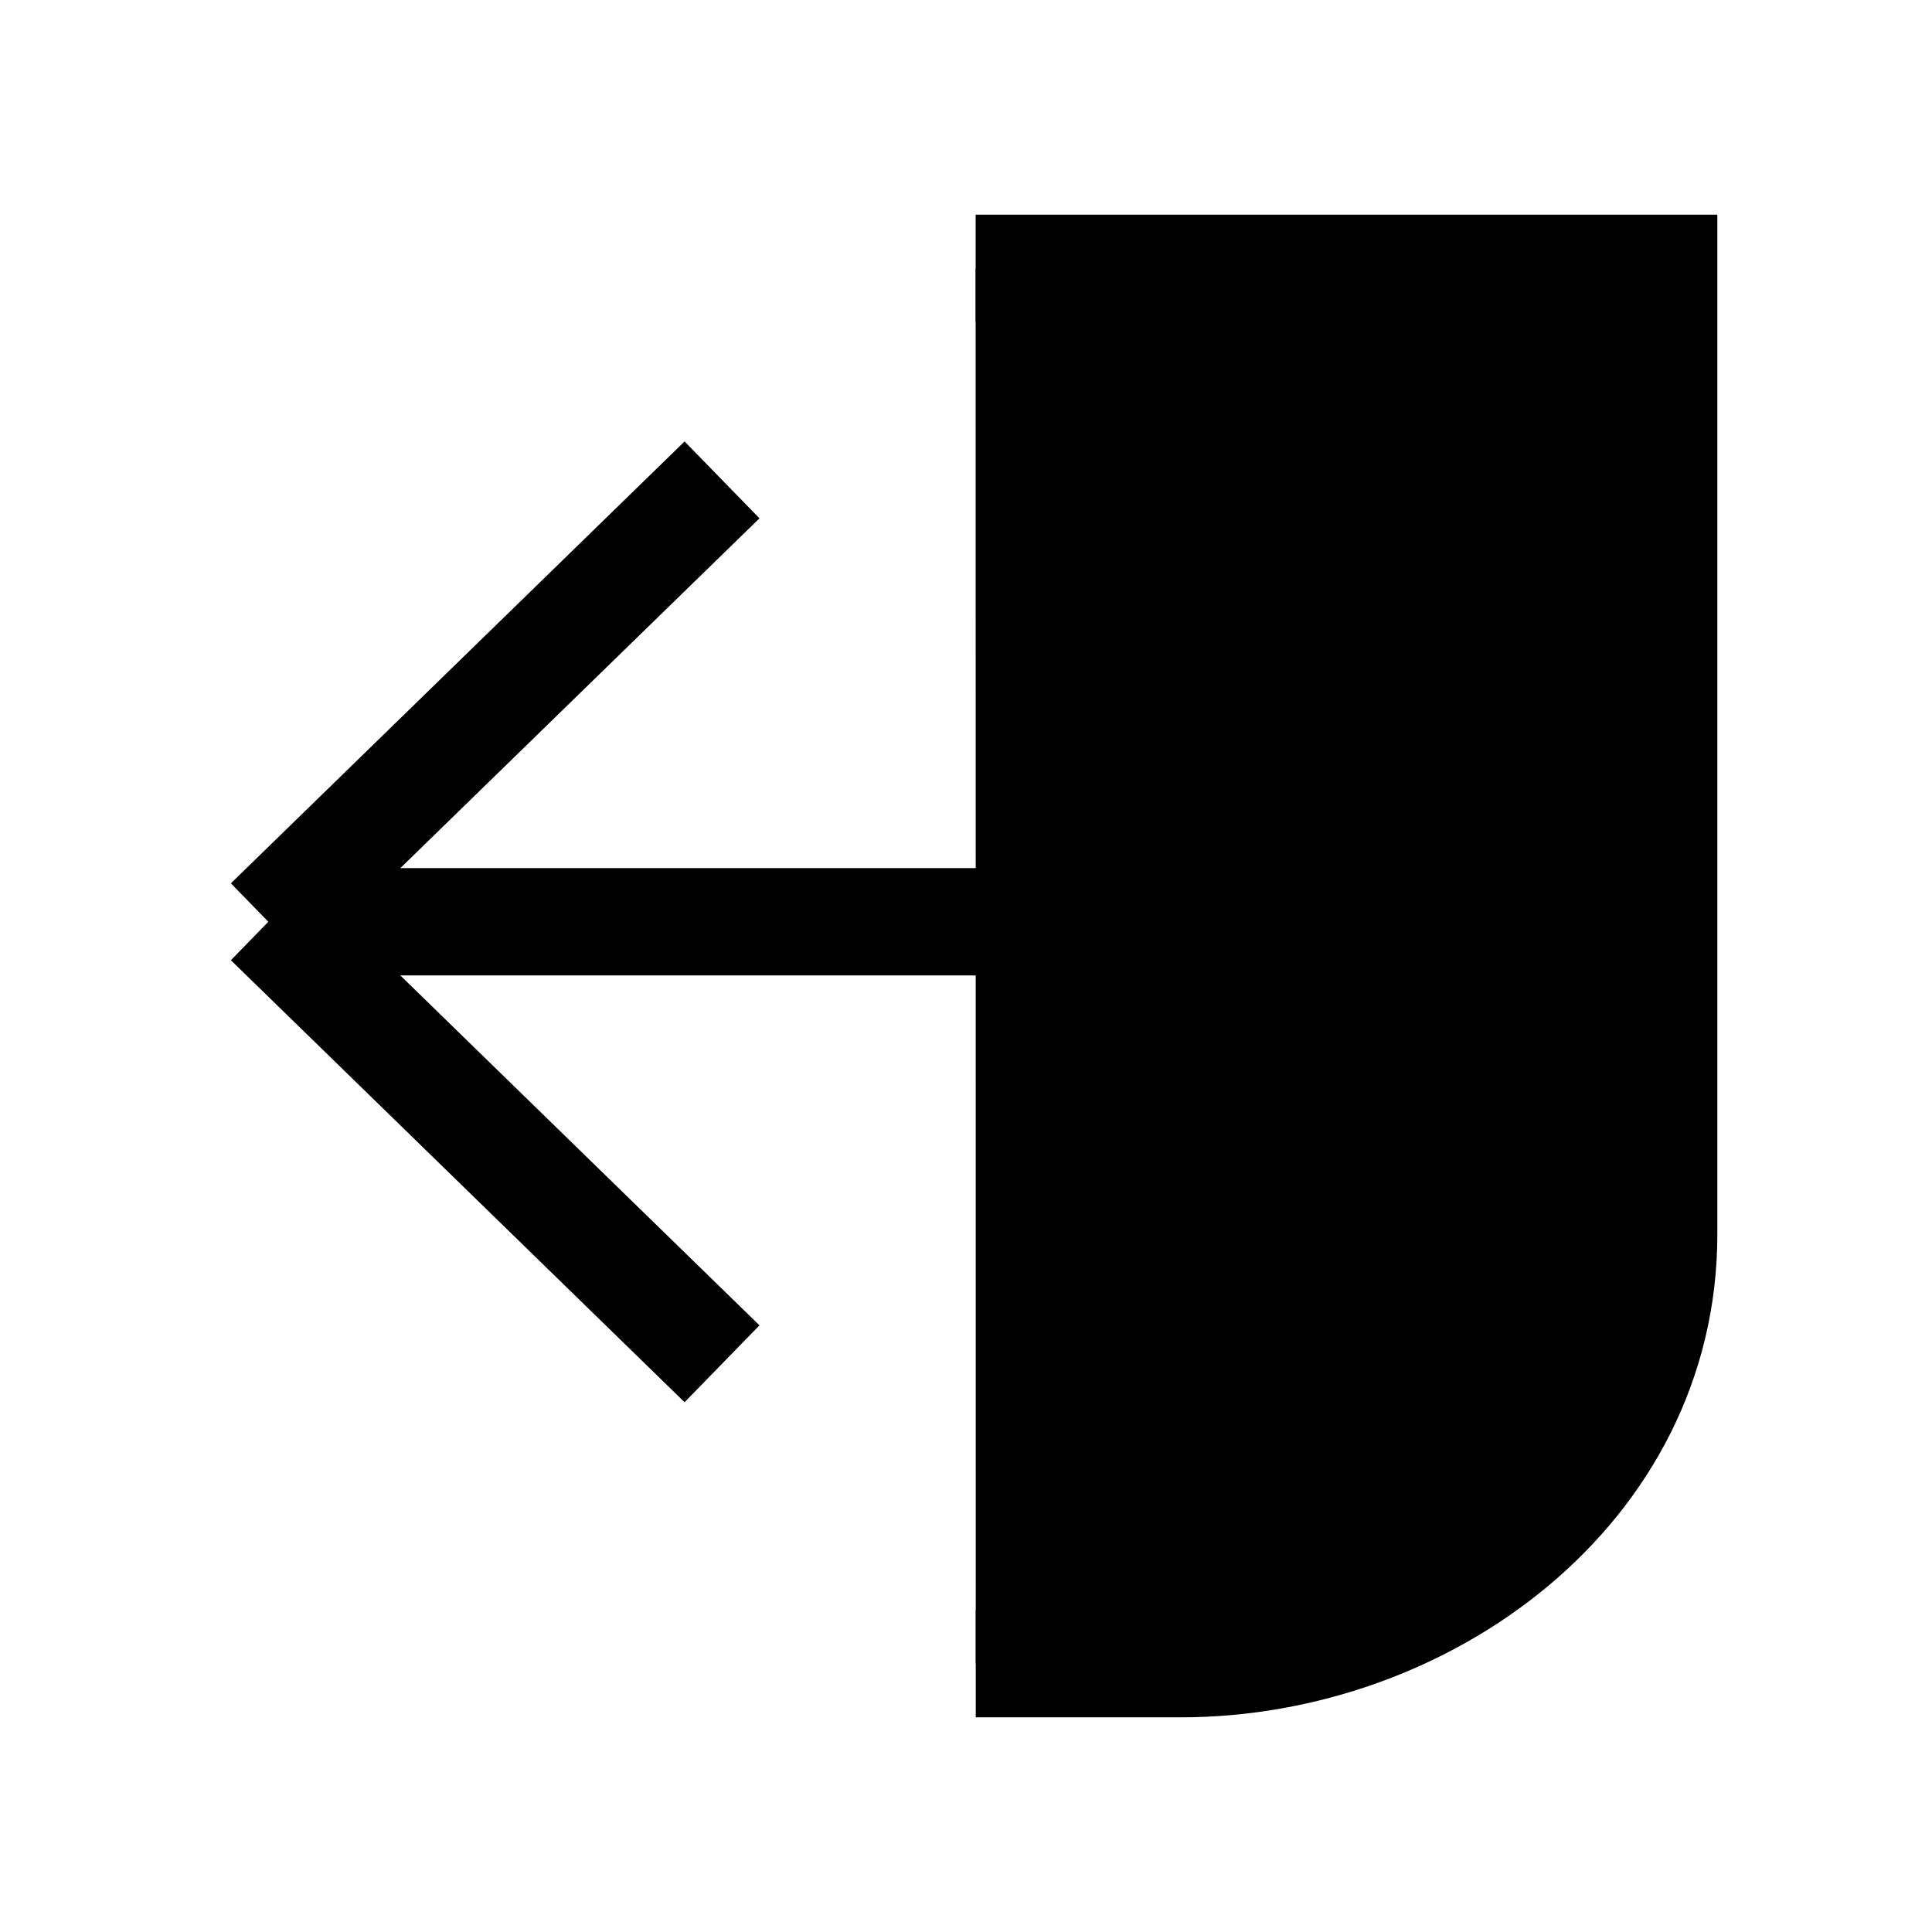 <svg xmlns="http://www.w3.org/2000/svg" viewBox="0 0 18 18"><path d="M13.03 8.588H2.5m0 0l4.227 4.118M2.5 8.588l4.227-4.117M9.091 15.5H11c2.276 0 4.5-1.621 4.5-4v-9H9.09" stroke="currentColor" vector-effect="non-scaling-stroke"></path></svg>